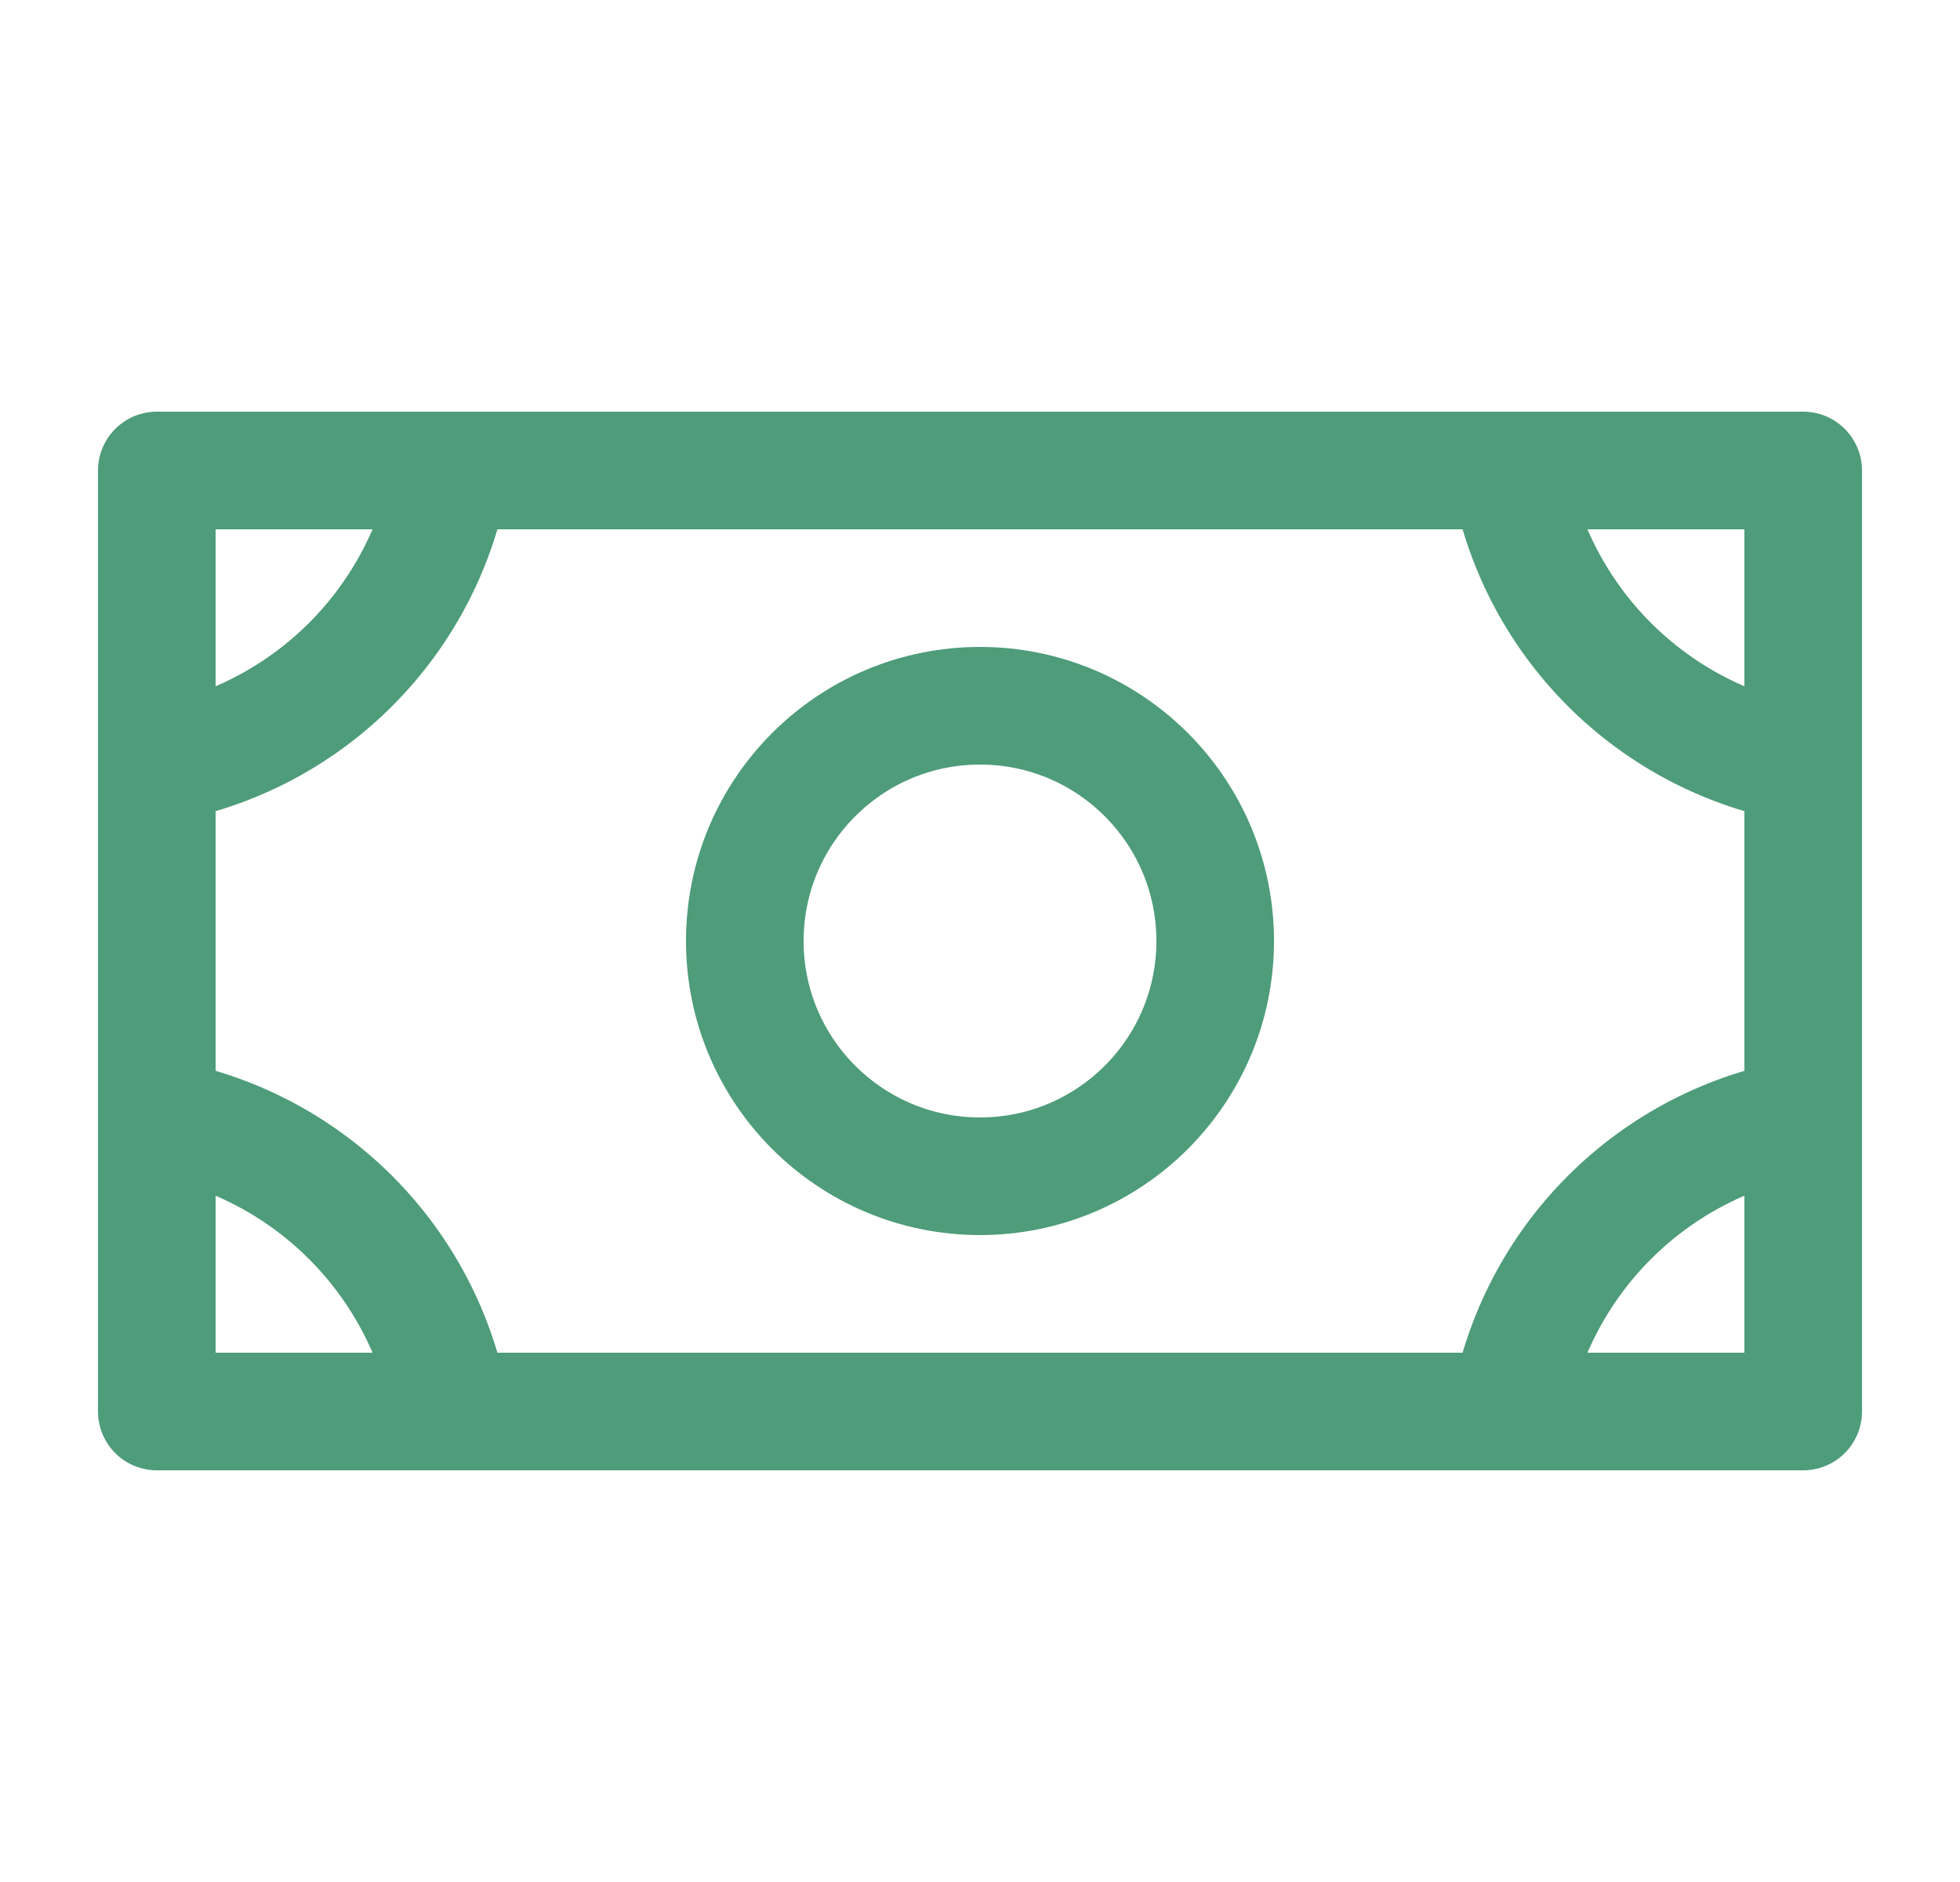 <svg xmlns="http://www.w3.org/2000/svg" width="25" height="24" viewBox="0 0 25 24" fill="none">
  <path d="M12.5 15C14.157 15 15.5 13.657 15.5 12C15.5 10.343 14.157 9 12.5 9C10.843 9 9.5 10.343 9.5 12C9.5 13.657 10.843 15 12.5 15Z" stroke="#4E9C79" stroke-width="1.5" stroke-linecap="round" stroke-linejoin="round"/>
  <path d="M23 6H2V18H23V6Z" stroke="#4E9C79" stroke-width="1.5" stroke-linecap="round" stroke-linejoin="round"/>
  <path d="M23 9.75C22.063 9.591 21.199 9.145 20.527 8.473C19.855 7.801 19.409 6.937 19.25 6" stroke="#4E9C79" stroke-width="1.5" stroke-linecap="round" stroke-linejoin="round"/>
  <path d="M19.25 18C19.409 17.063 19.855 16.199 20.527 15.527C21.199 14.855 22.063 14.409 23 14.25" stroke="#4E9C79" stroke-width="1.5" stroke-linecap="round" stroke-linejoin="round"/>
  <path d="M2 14.25C2.937 14.409 3.801 14.855 4.473 15.527C5.145 16.199 5.591 17.063 5.75 18" stroke="#4E9C79" stroke-width="1.5" stroke-linecap="round" stroke-linejoin="round"/>
  <path d="M5.75 6C5.591 6.937 5.145 7.801 4.473 8.473C3.801 9.145 2.937 9.591 2 9.75" stroke="#4E9C79" stroke-width="1.5" stroke-linecap="round" stroke-linejoin="round"/>
</svg>
